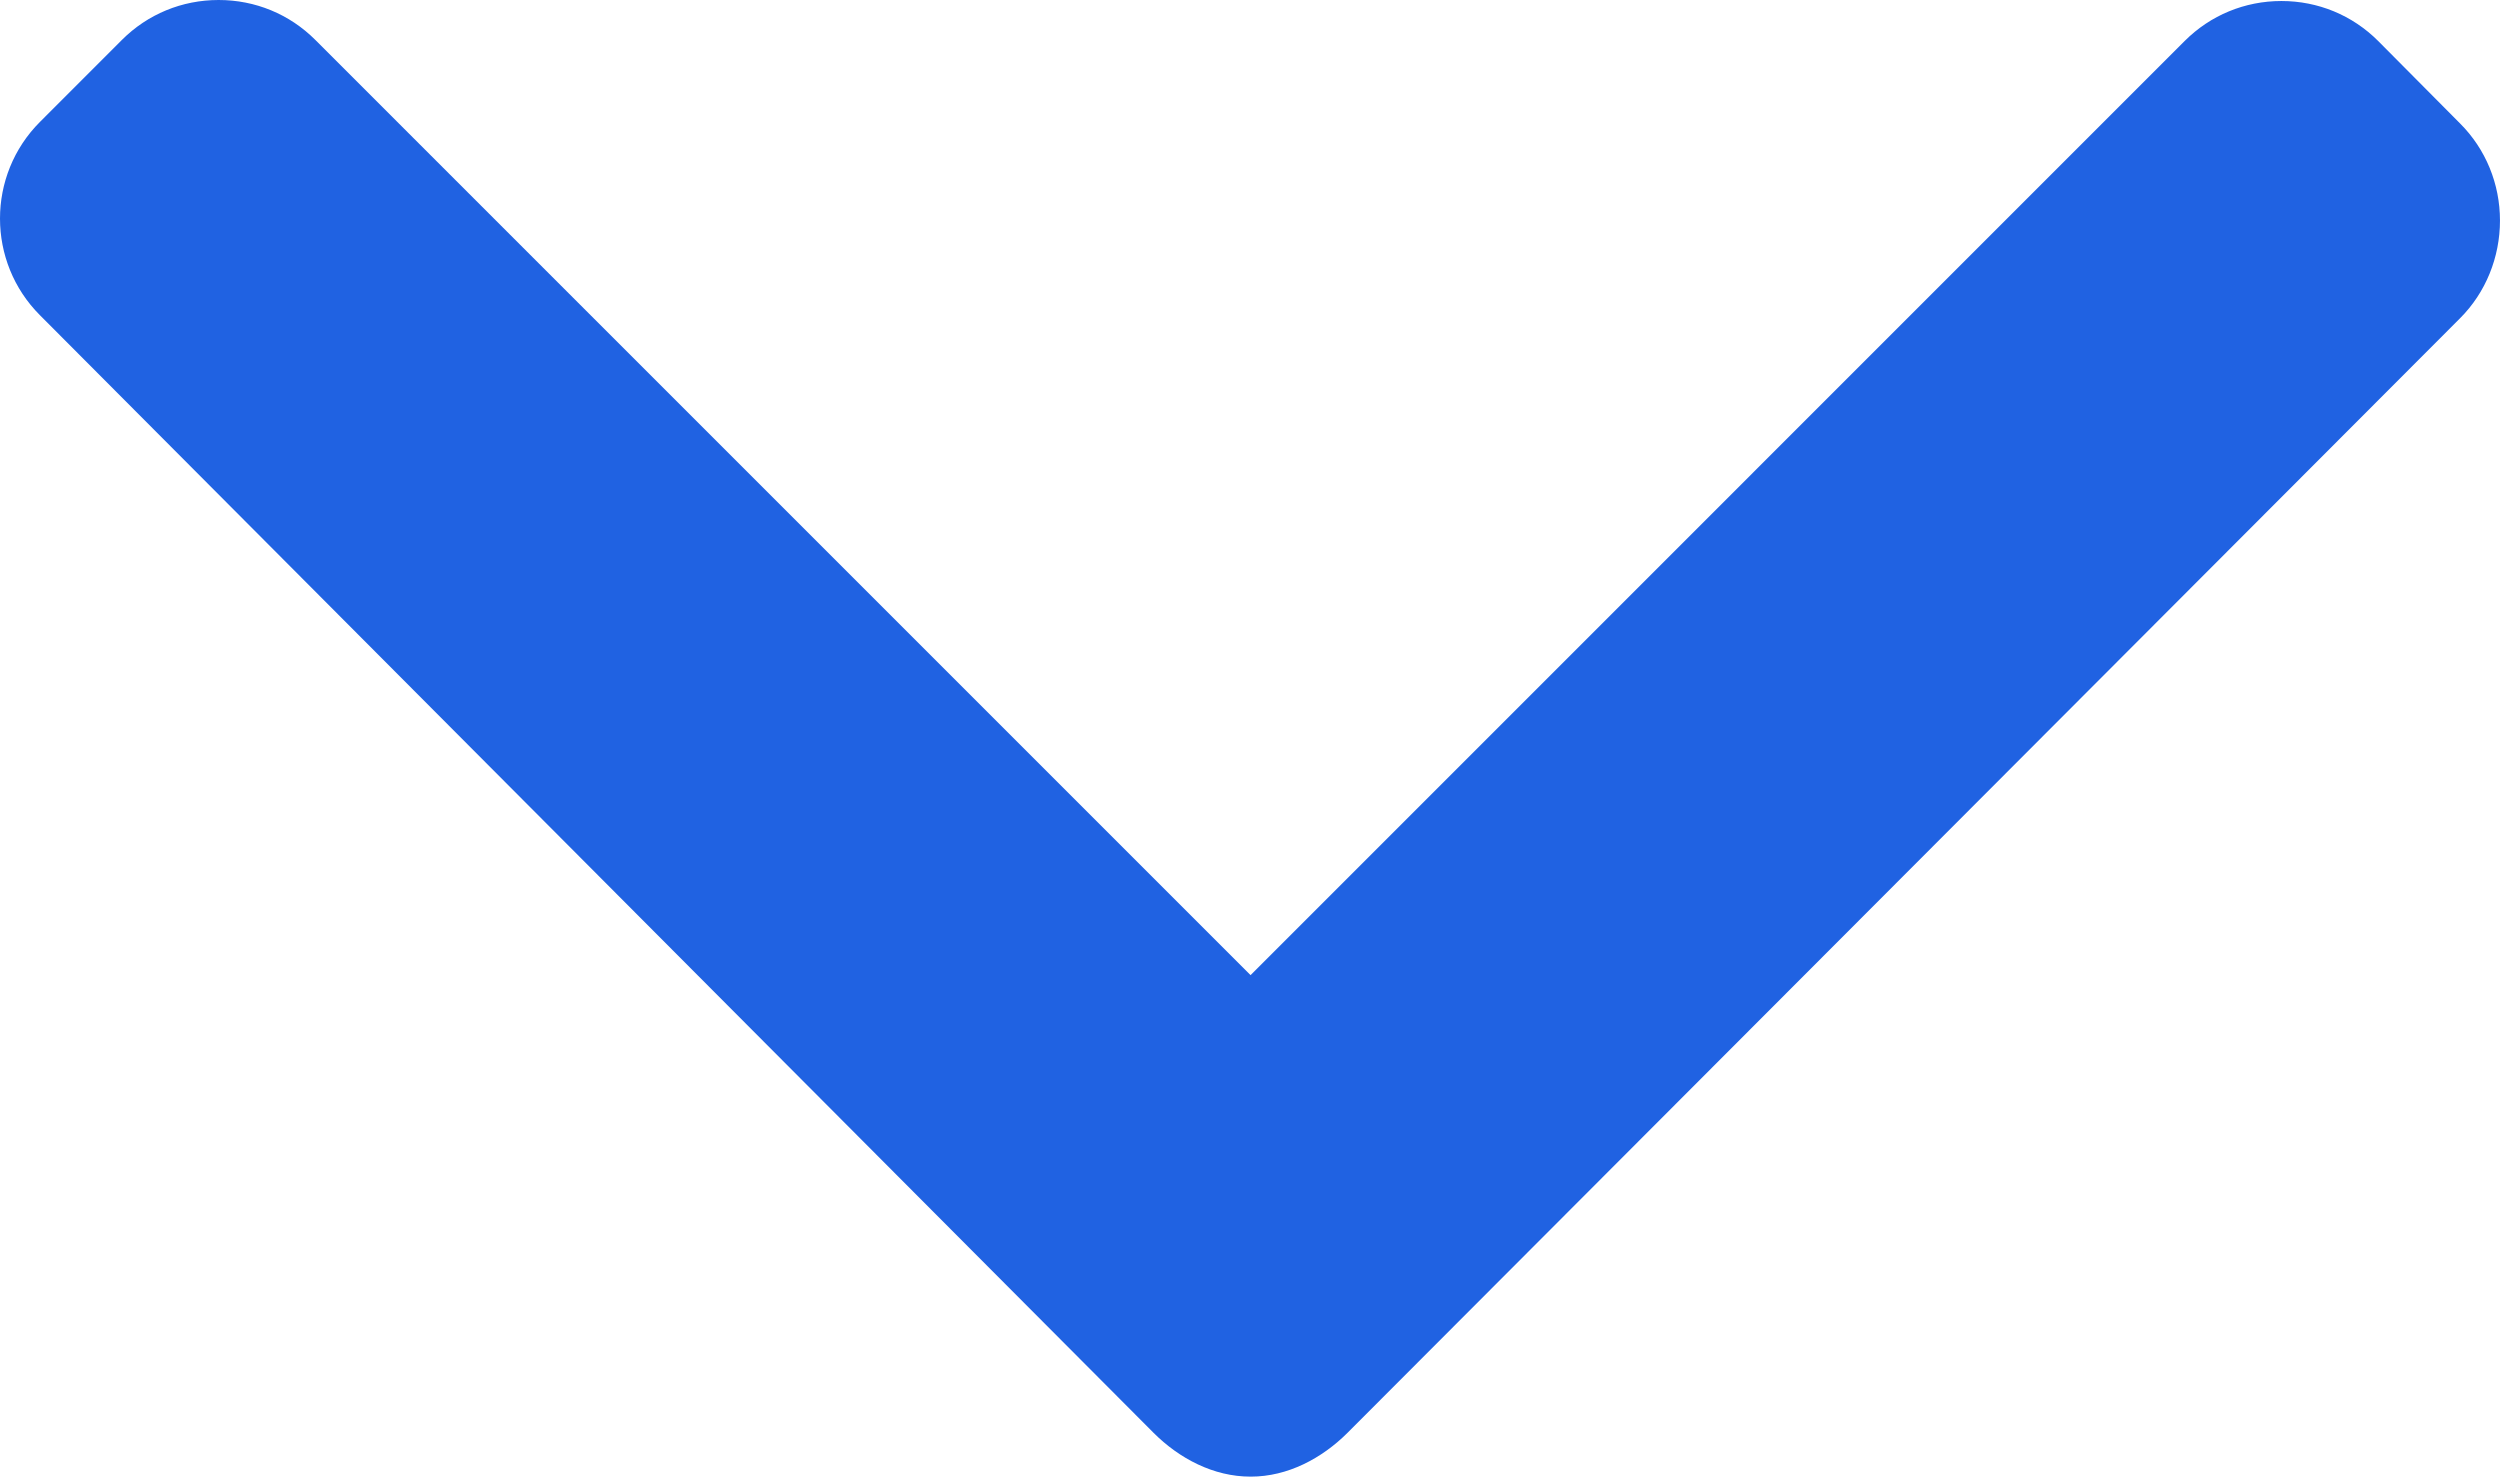 <svg width="492" height="291" viewBox="0 0 492 291" fill="none" xmlns="http://www.w3.org/2000/svg">
<path d="M484.132 24.288L468.016 8.06C462.944 2.992 456.196 0.2 448.984 0.2C441.776 0.2 435.02 2.992 429.948 8.06L246.108 191.908L62.056 7.856C56.992 2.788 50.236 0 43.028 0C35.82 0 29.06 2.788 23.992 7.856L7.872 23.984C-2.624 34.472 -2.624 51.556 7.872 62.044L227.008 281.968C232.072 287.032 238.82 290.6 246.092 290.6H246.176C253.388 290.6 260.136 287.028 265.2 281.968L484.132 62.64C489.204 57.576 491.988 50.624 491.996 43.416C491.996 36.204 489.204 29.348 484.132 24.288Z" fill="#2062E2"/>
</svg>

